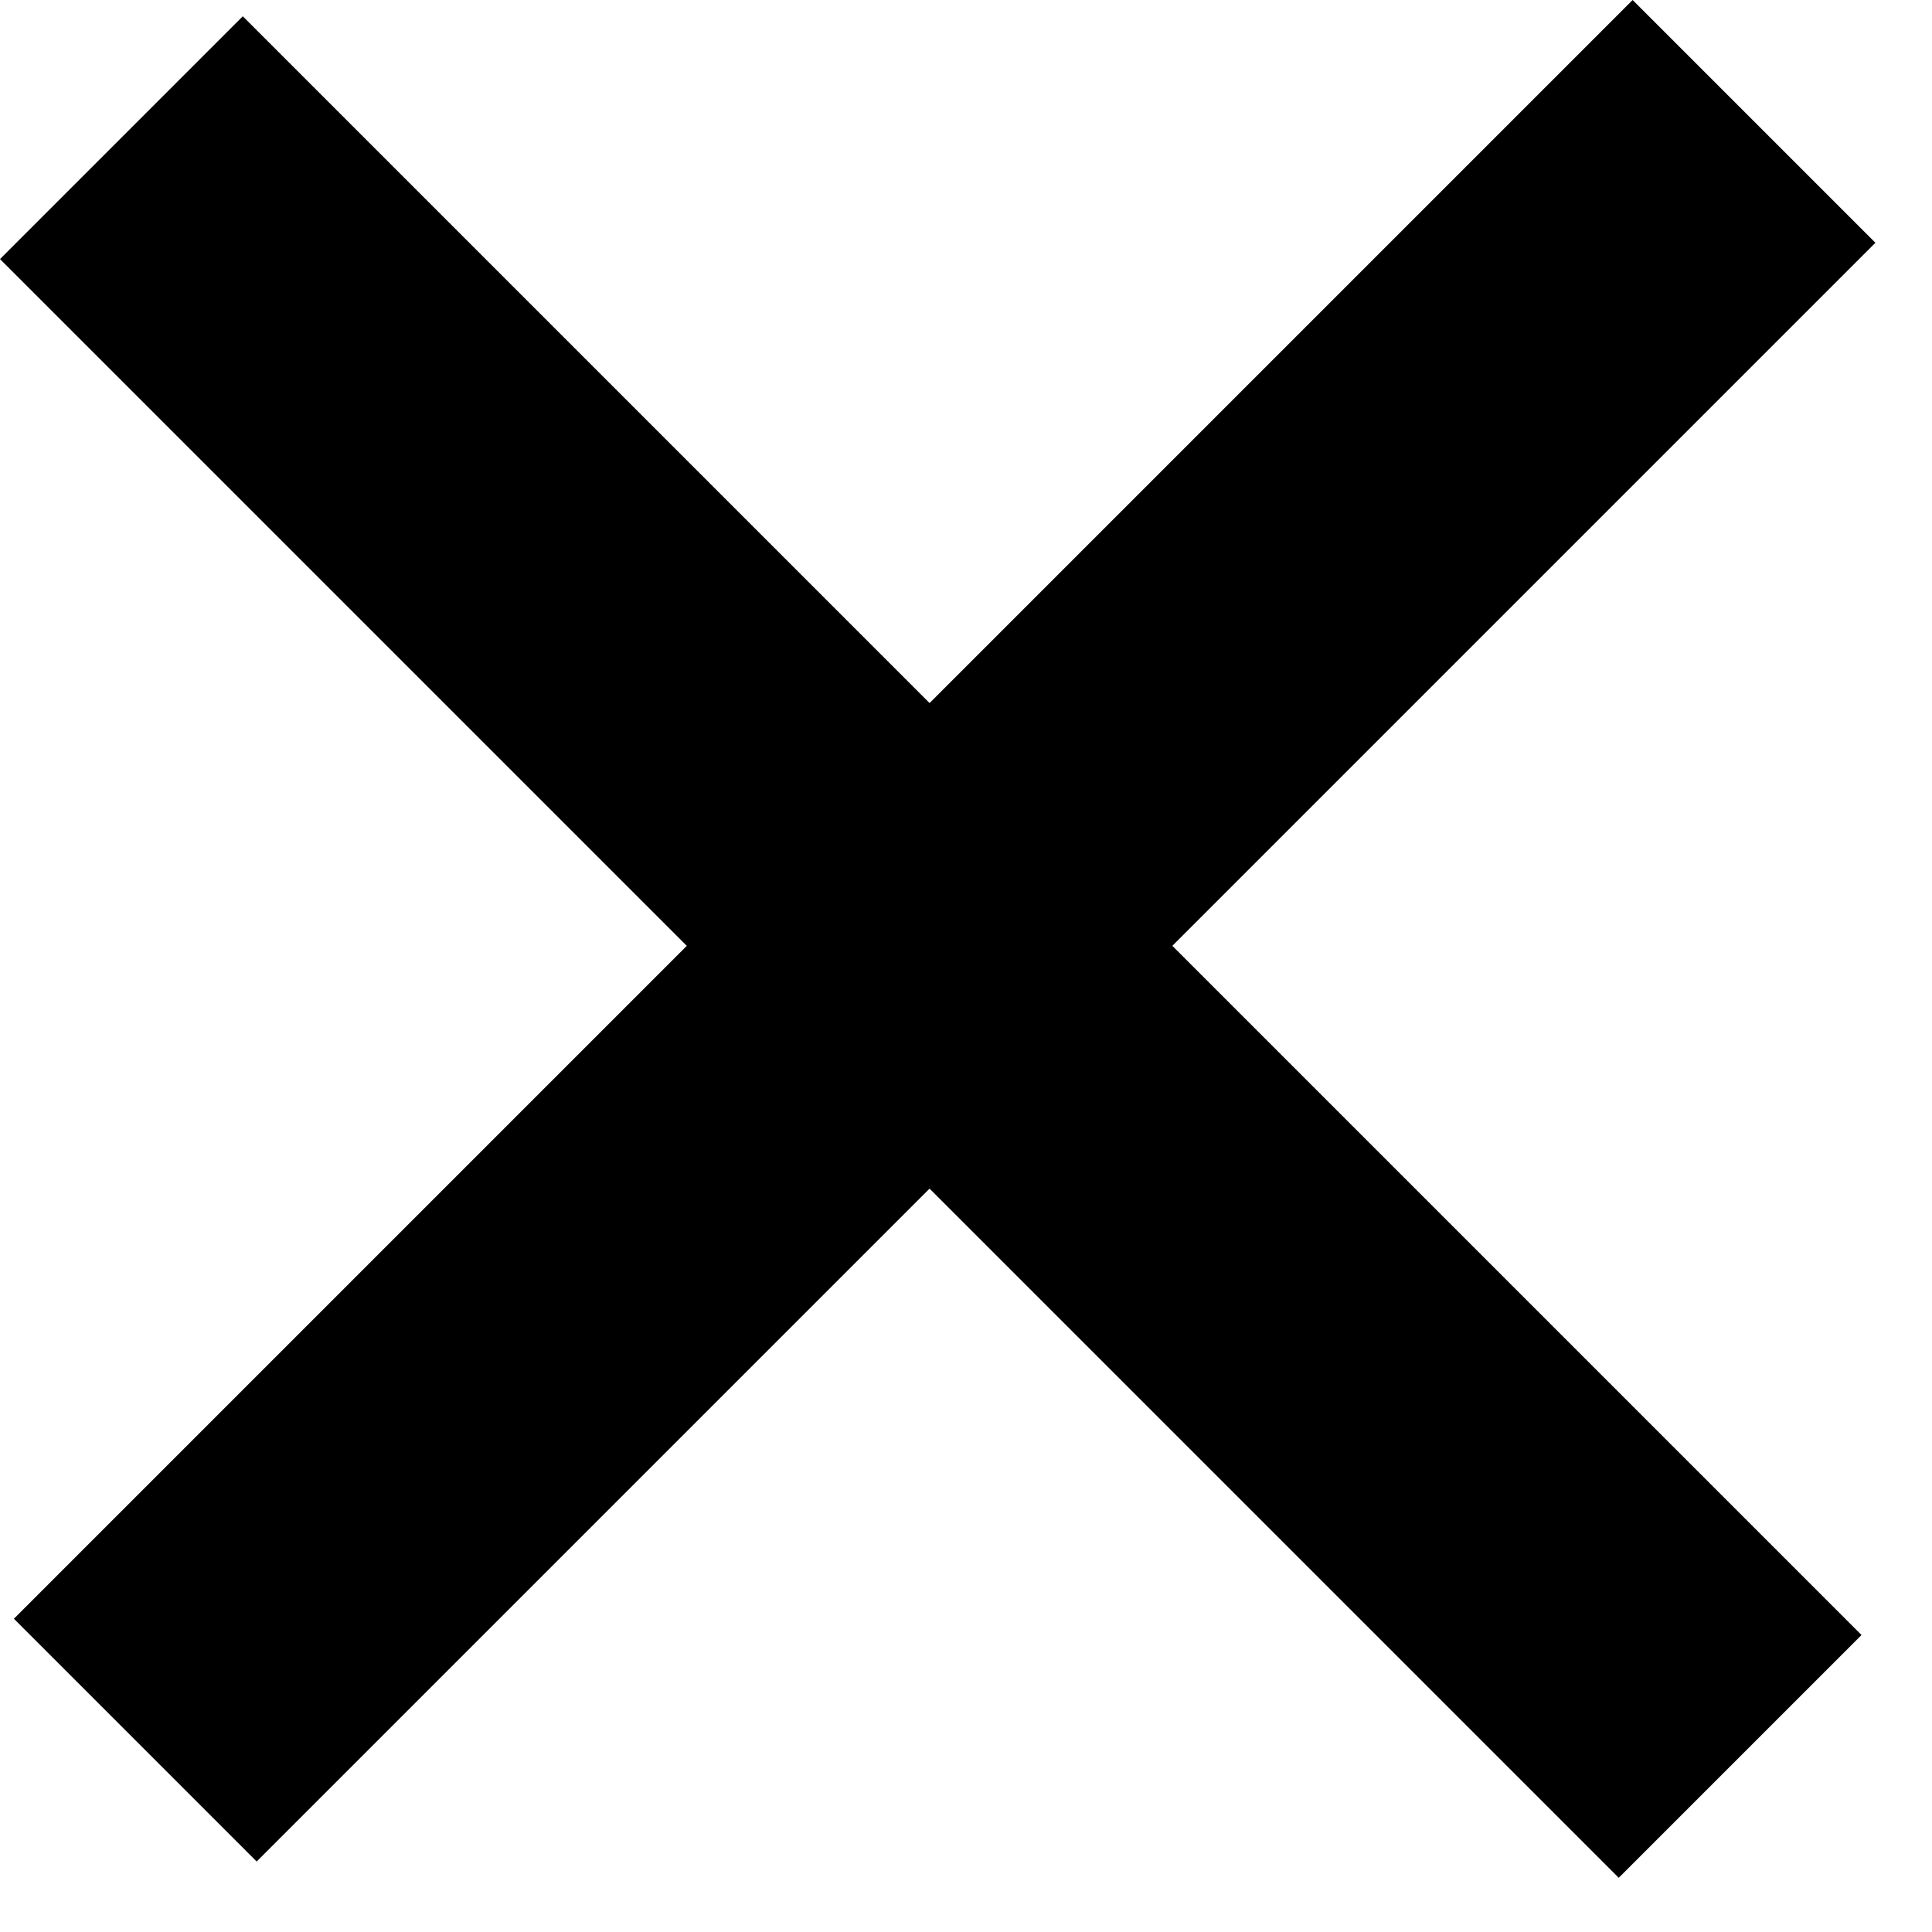 <svg width="21" height="21" viewBox="0 0 21 21" fill="none" xmlns="http://www.w3.org/2000/svg">
<rect x="2.639" y="0.177" width="24.883" height="3.732" transform="rotate(45 2.639 0.177)" fill="currentColor"/>
<rect x="0.151" y="17.595" width="24.883" height="3.732" transform="rotate(-45 0.151 17.595)" fill="currentColor"/>
</svg>
